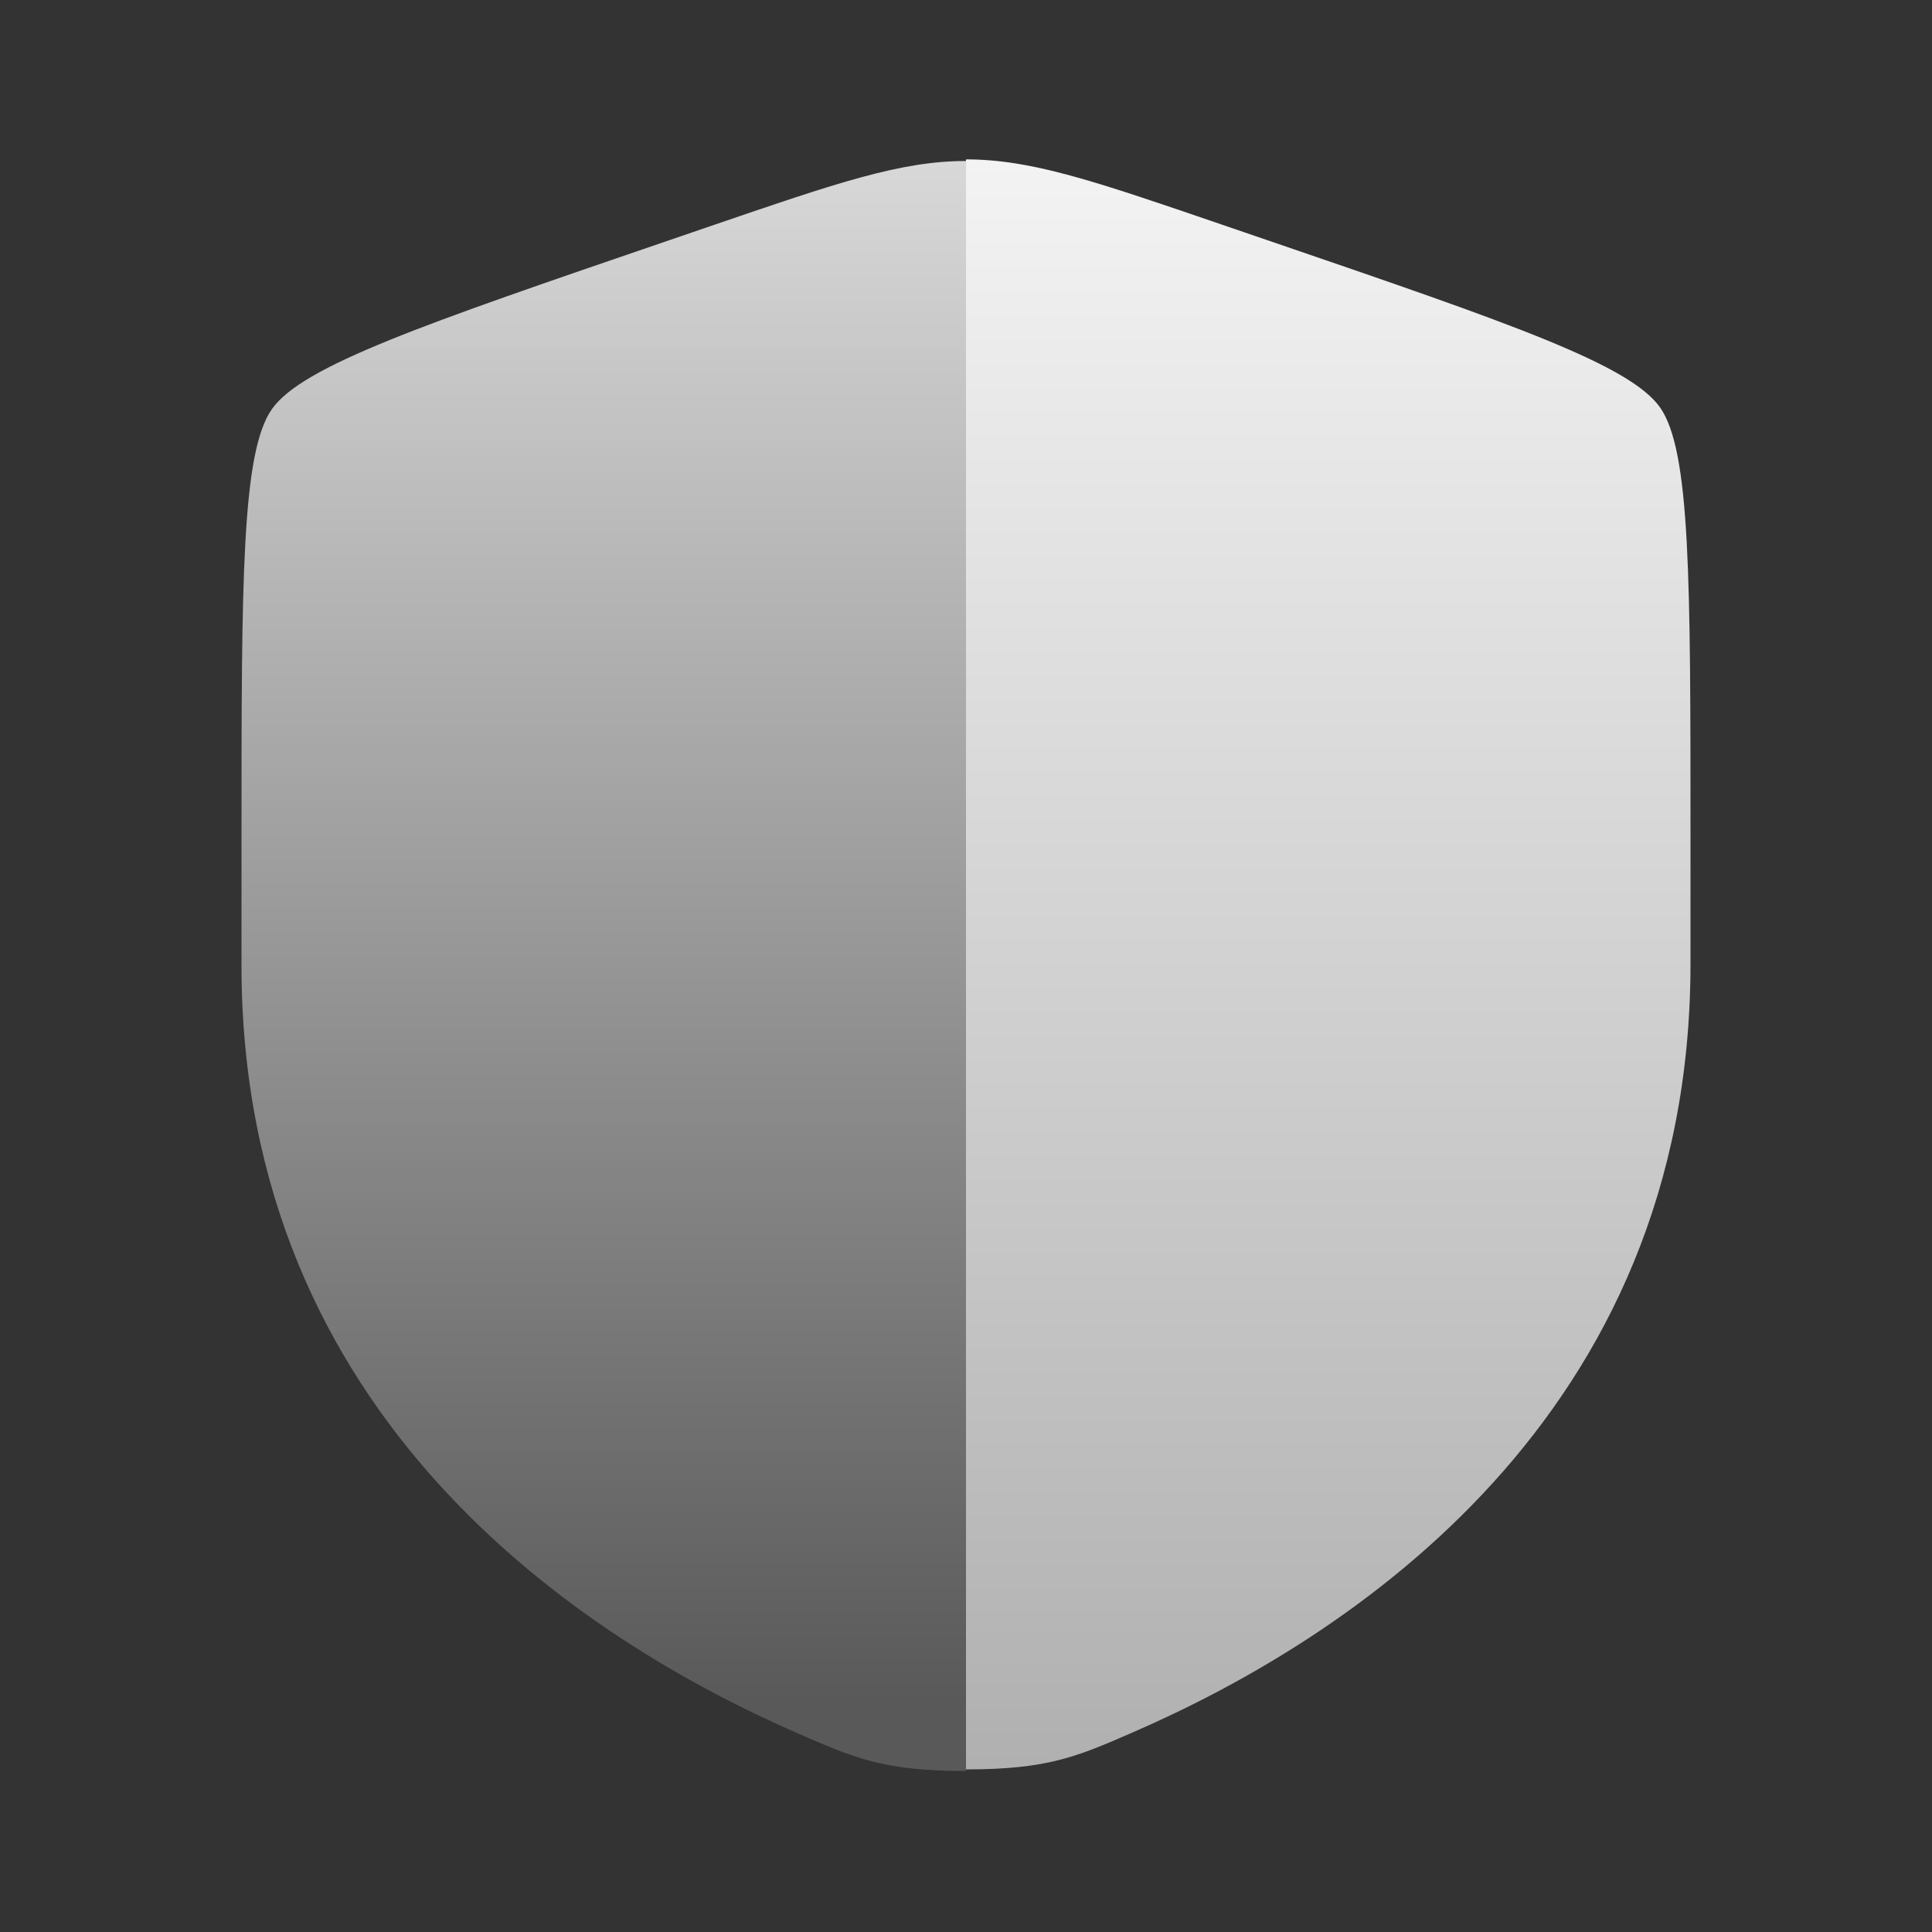 <svg width="800" height="800" viewBox="0 0 800 800" fill="none" xmlns="http://www.w3.org/2000/svg">
<rect x="0" y="0" width="800" height="800" fill="#333333" stroke="none"/>
<path fill-rule="evenodd" clip-rule="evenodd" d="M112.584 169.414C100 187.343 100 240.636 100 347.223V399.713C100 587.647 241.299 678.85 329.952 717.577C354 728.08 366.023 733.333 400 733.333V66.667C372.953 66.667 346.833 75.608 294.591 93.491L275.497 100.026C175.277 134.332 125.168 151.485 112.584 169.414Z" fill="url(#paint0_linear_21_18)"/>
<path d="M700 399.047V346.557C700 239.969 700 186.676 687.417 168.747C674.833 150.818 624.723 133.665 524.503 99.36L505.41 92.824C453.167 74.941 427.047 66 400 66V732.667C433.977 732.667 446 727.413 470.047 716.91C558.7 678.183 700 586.98 700 399.047Z" fill="url(#paint1_linear_21_18)"/>
<defs>
<linearGradient id="paint0_linear_21_18" x1="250" y1="66.667" x2="250" y2="733.333" gradientUnits="userSpaceOnUse">
<stop stop-color="#D8D8D8"/>
<stop offset="0.957" stop-color="#595959"/>
</linearGradient>
<linearGradient id="paint1_linear_21_18" x1="550" y1="66" x2="550" y2="732.667" gradientUnits="userSpaceOnUse">
<stop stop-color="#F3F3F3"/>
<stop offset="1" stop-color="#B0B0B0"/>
</linearGradient>
</defs>
</svg>
